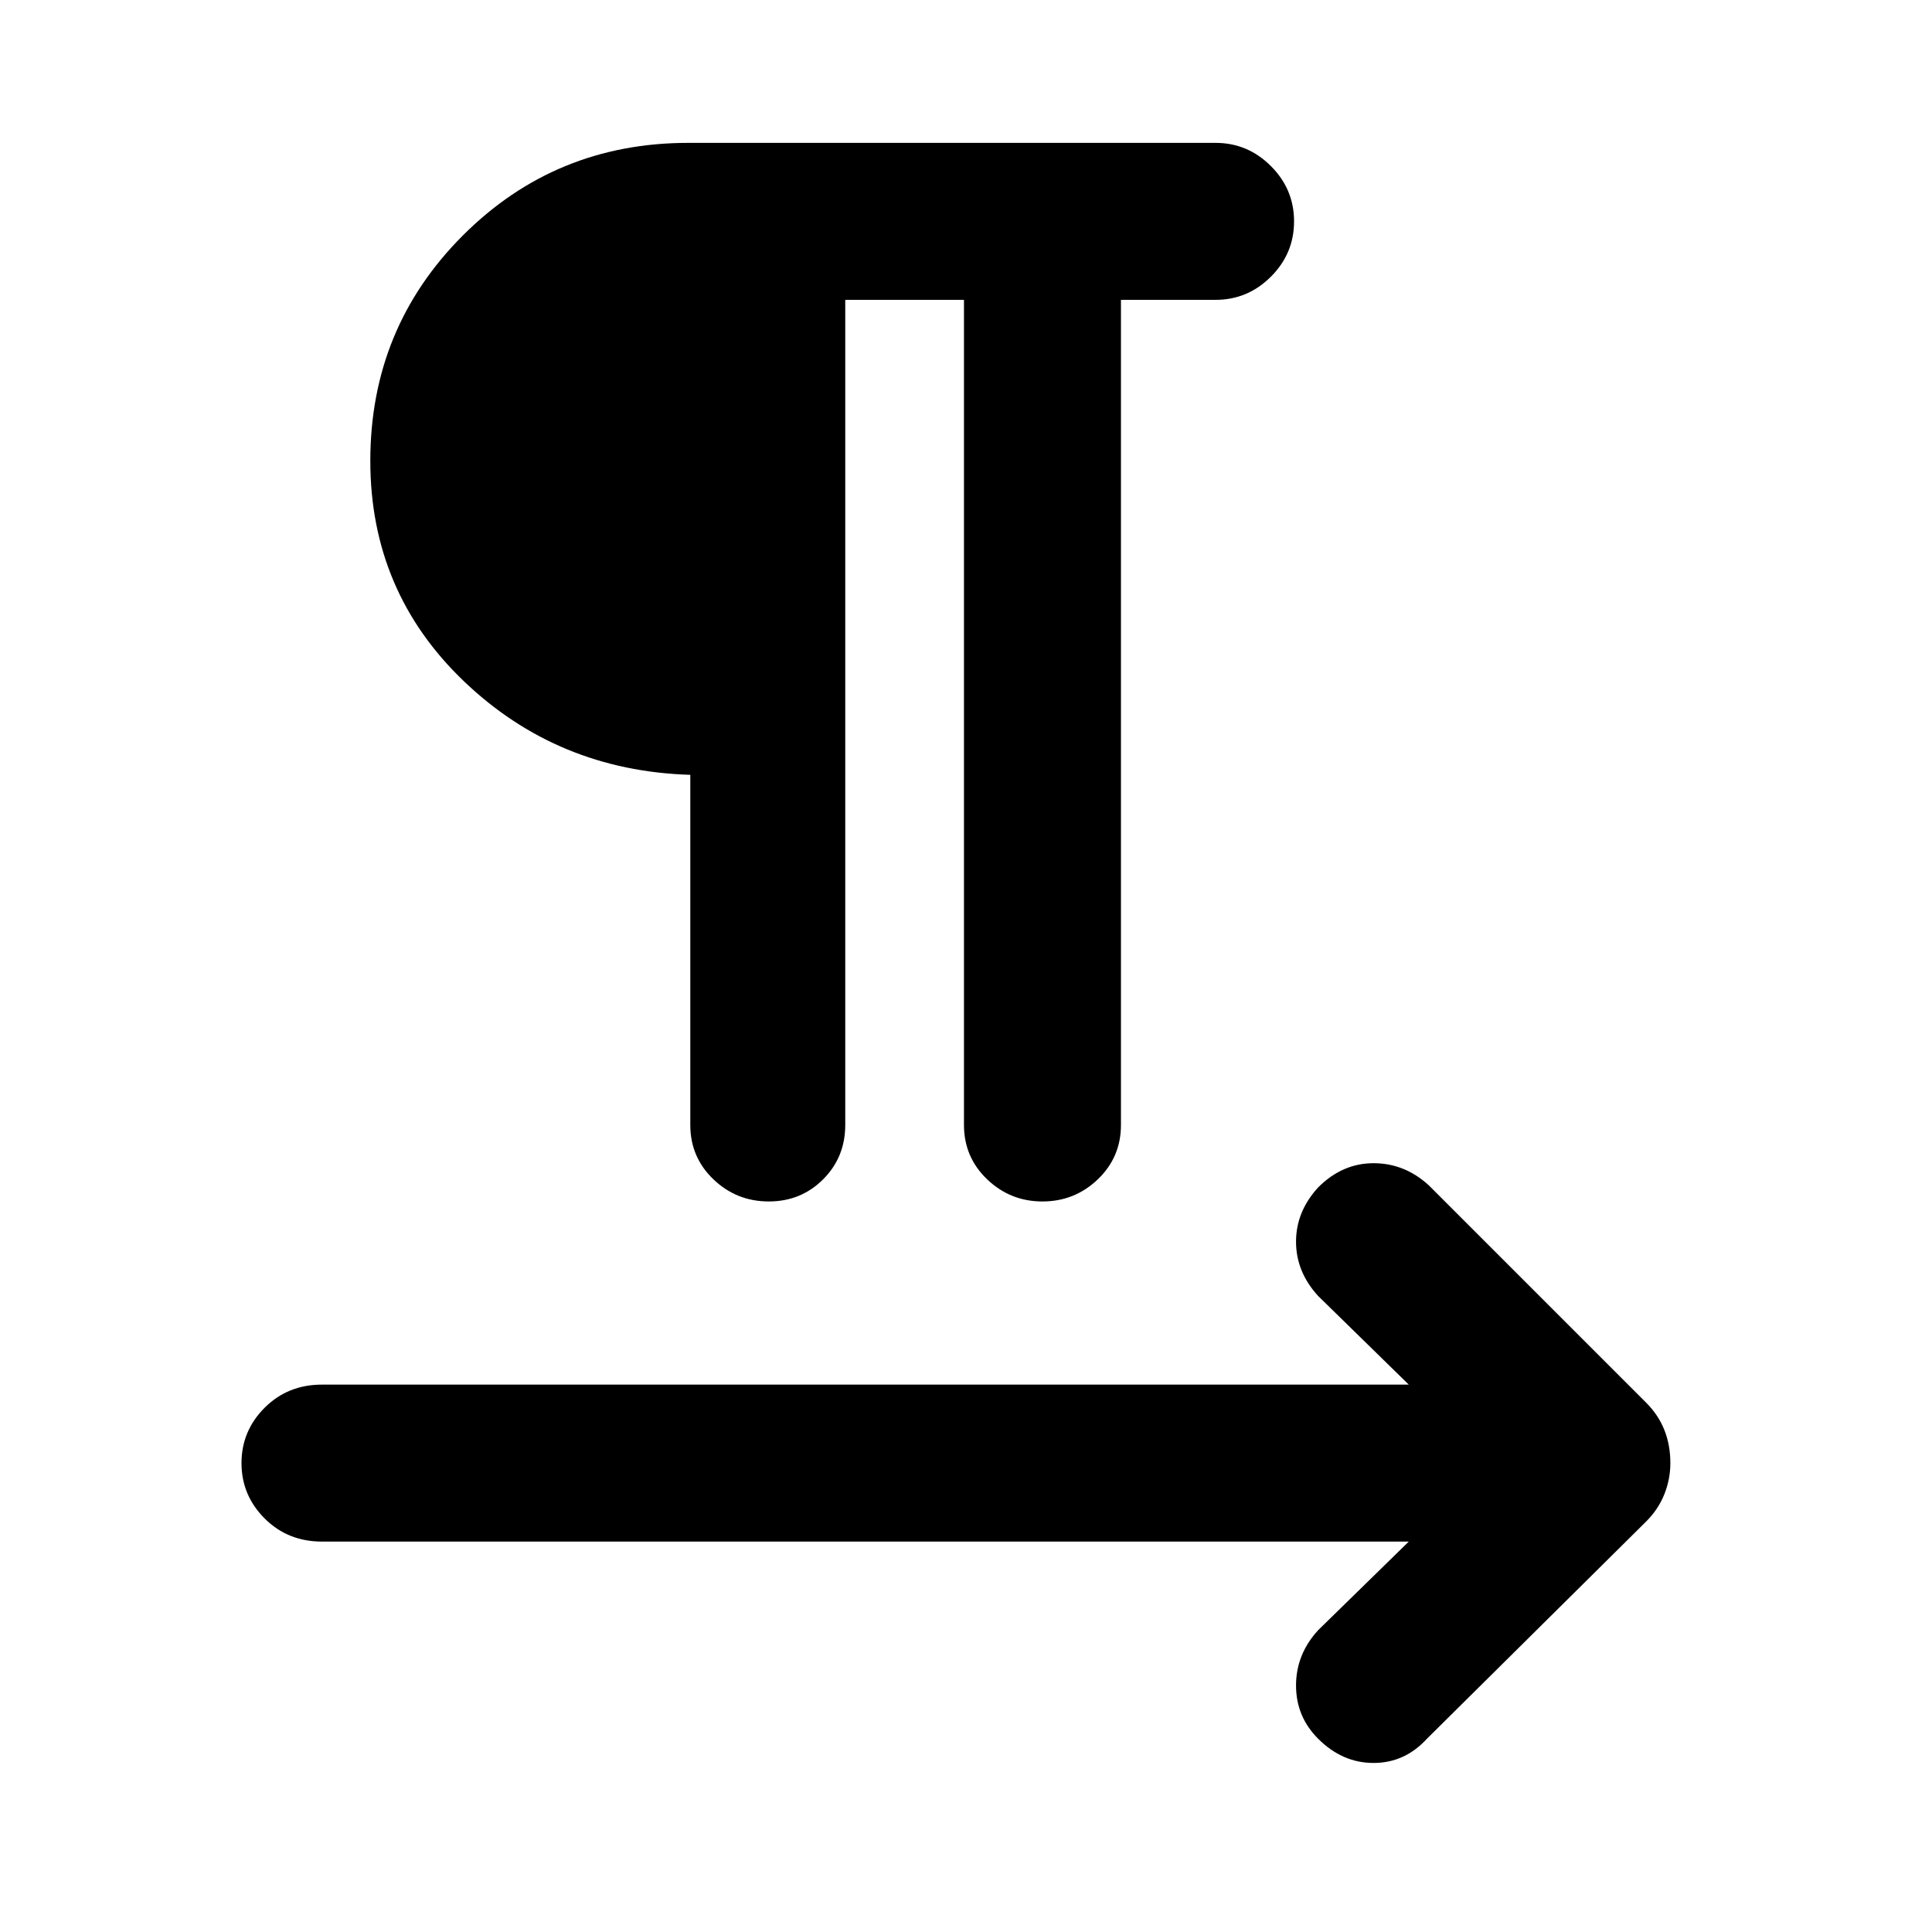 <svg xmlns="http://www.w3.org/2000/svg" height="40" width="40"><path d="M15.917 24.875q-.667 0-1.146-.458-.479-.459-.479-1.125v-7.25q-2.75-.084-4.688-1.938-1.937-1.854-1.937-4.562 0-2.75 1.916-4.667Q11.5 2.958 14.25 2.958h10.917q.666 0 1.145.48.48.479.48 1.145 0 .667-.48 1.146-.479.479-1.145.479h-1.959v17.084q0 .666-.479 1.125-.479.458-1.146.458-.666 0-1.145-.458-.48-.459-.48-1.125V6.208H17.5v17.084q0 .666-.458 1.125-.459.458-1.125.458ZM27.292 36q-.459-.458-.459-1.104 0-.646.459-1.146l1.875-1.833h-22.5q-.709 0-1.188-.479Q5 30.958 5 30.292q0-.667.479-1.146.479-.479 1.188-.479h22.5l-1.875-1.834q-.459-.5-.459-1.125t.459-1.125q.5-.5 1.146-.5.645 0 1.145.459l4.5 4.5q.25.25.375.562.125.313.125.688 0 .333-.125.646-.125.312-.375.562L29.542 36q-.459.5-1.104.5-.646 0-1.146-.5Z"/></svg>